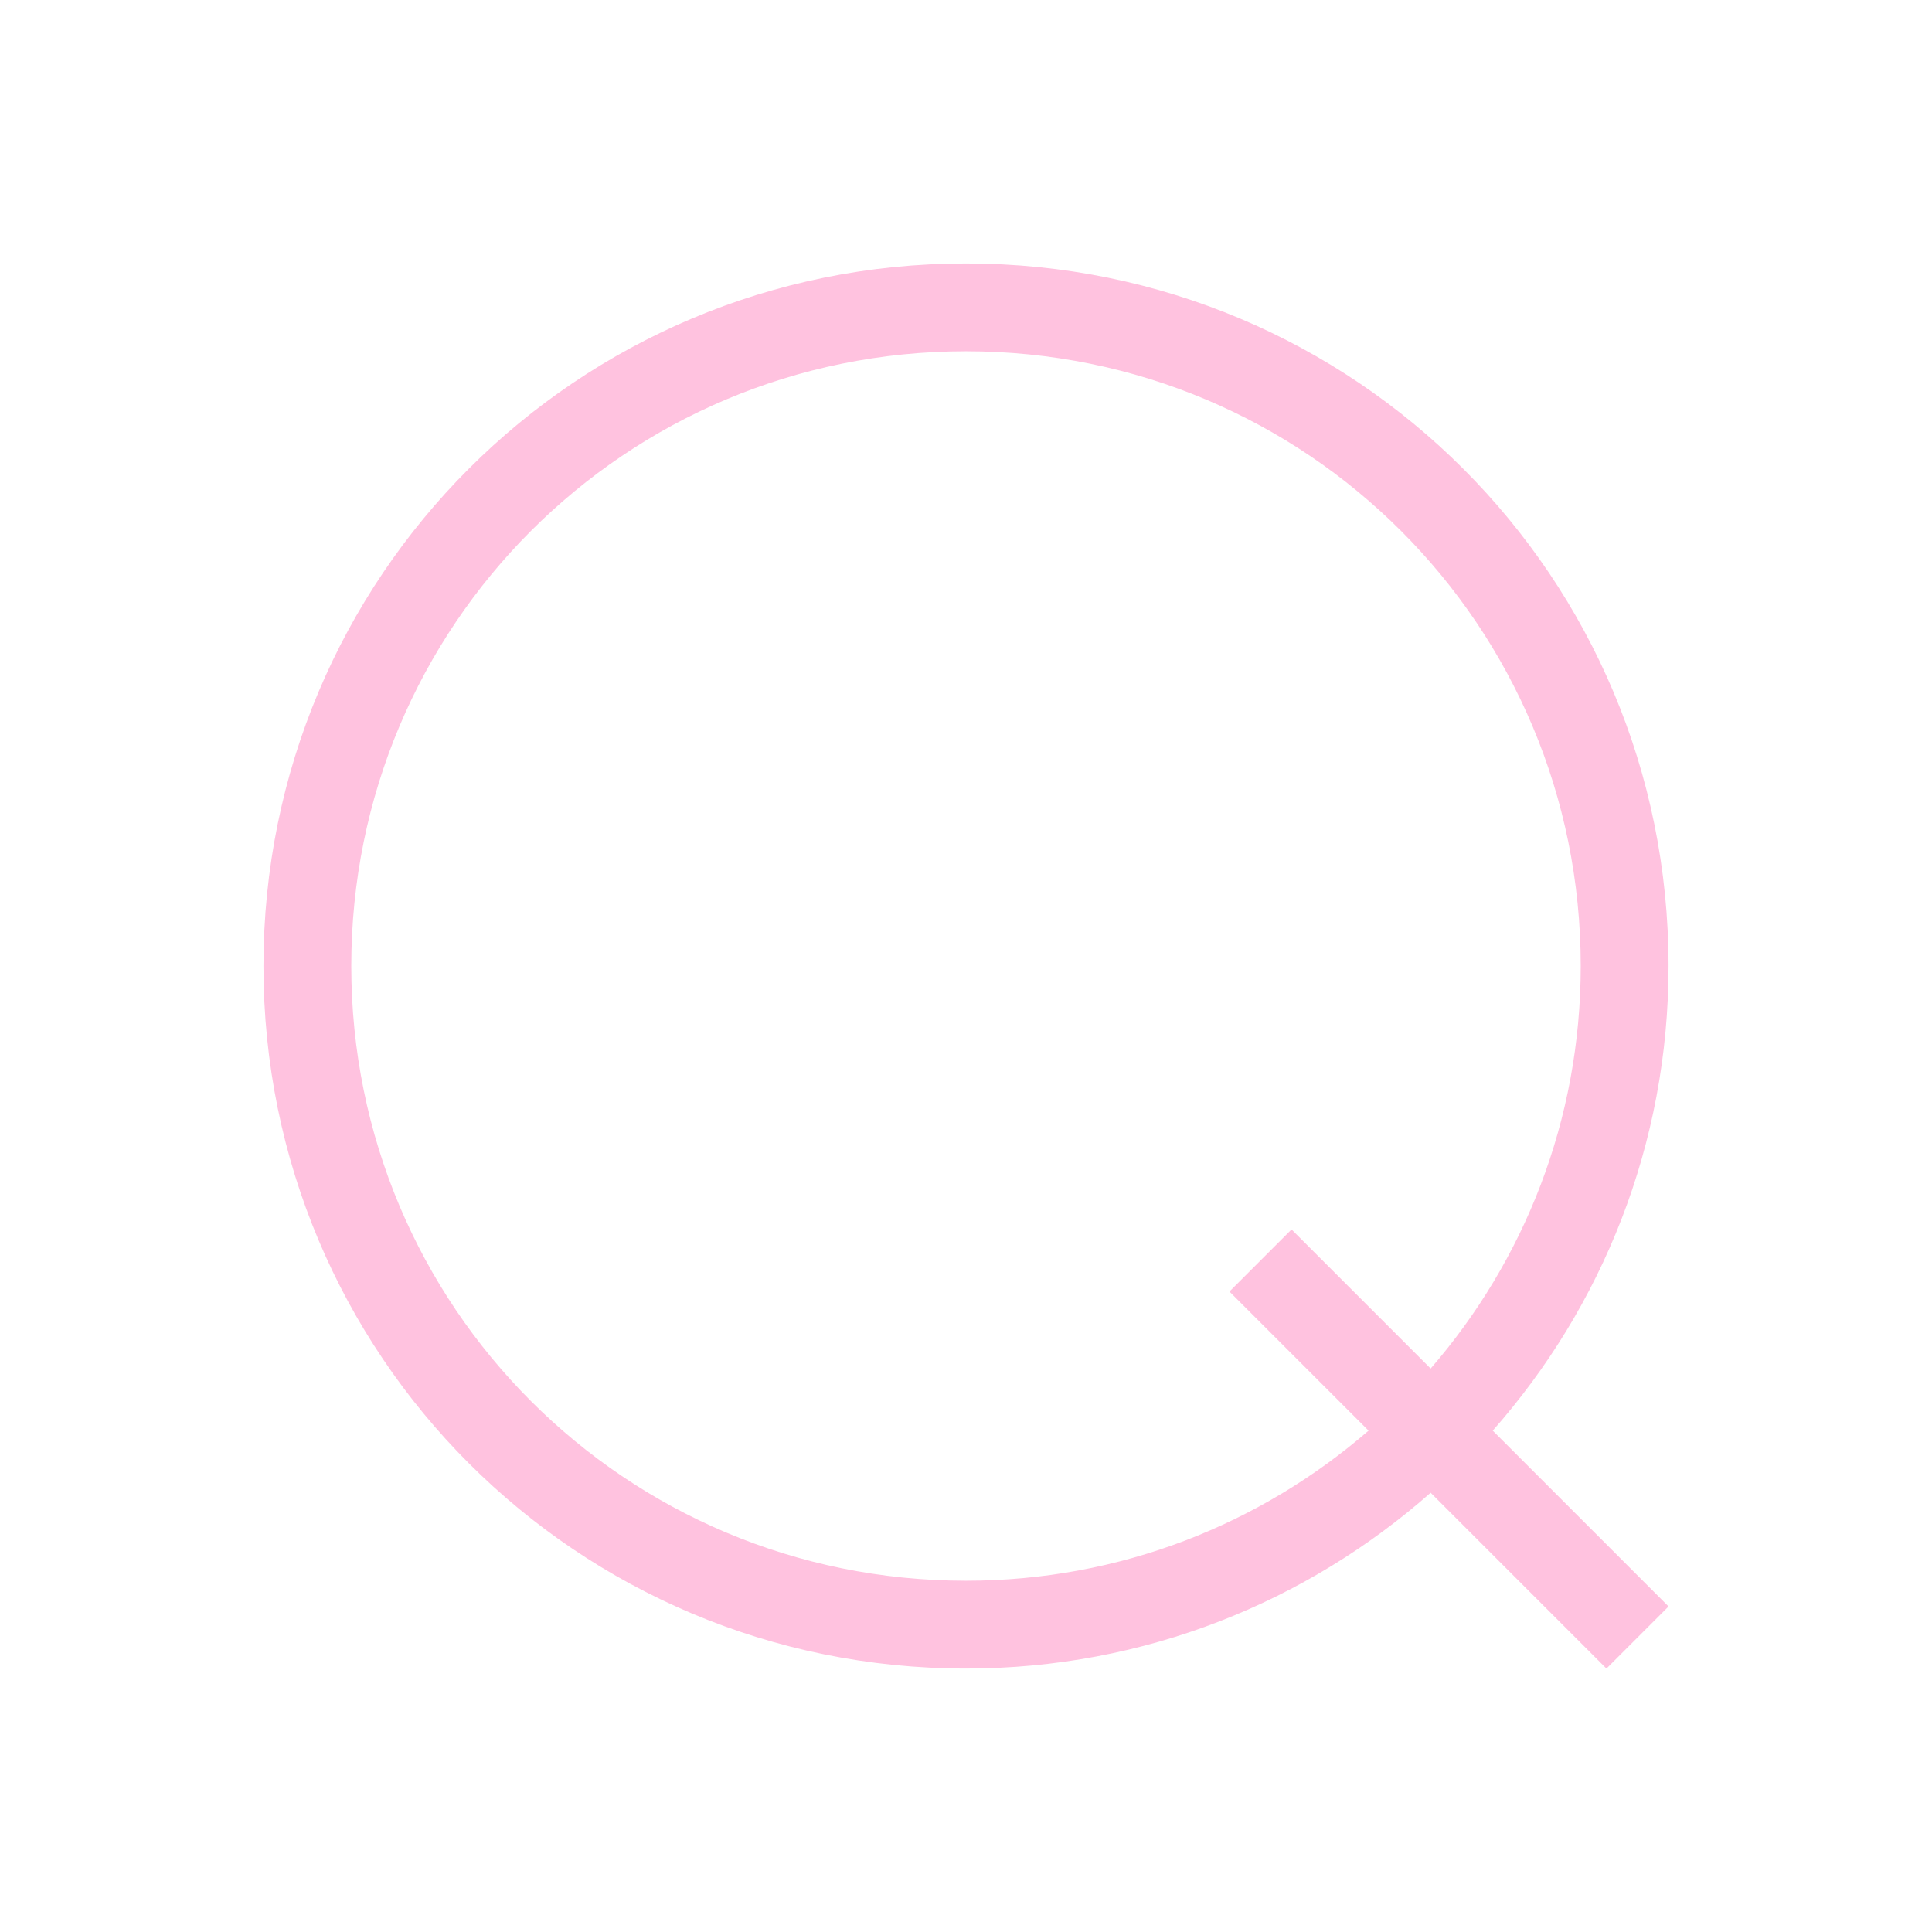 <svg xmlns="http://www.w3.org/2000/svg" viewBox="0 0 22 22">
  <defs id="defs3051">
    <style type="text/css" id="current-color-scheme">
      .ColorScheme-Text {
        color:#ffc2df;
      }
      </style>
  </defs>
 <path 
     style="fill:currentColor;fill-opacity:1;stroke:none" 
     d="M 11 3 C 6.568 3 3 6.568 3 11 C 3 15.432 6.568 19 11 19 C 13.035 19 14.882 18.241 16.291 16.998 L 18.293 19 L 19 18.293 L 16.998 16.291 C 18.241 14.882 19 13.035 19 11 C 19 6.568 15.432 3 11 3 z M 11 4 C 14.878 4 18 7.122 18 11 C 18 12.758 17.354 14.357 16.291 15.584 L 14.707 14 L 14 14.707 L 15.584 16.291 C 14.357 17.354 12.758 18 11 18 C 7.122 18 4 14.878 4 11 C 4 7.122 7.122 4 11 4 z "
     class="ColorScheme-Text"
     />
</svg>
